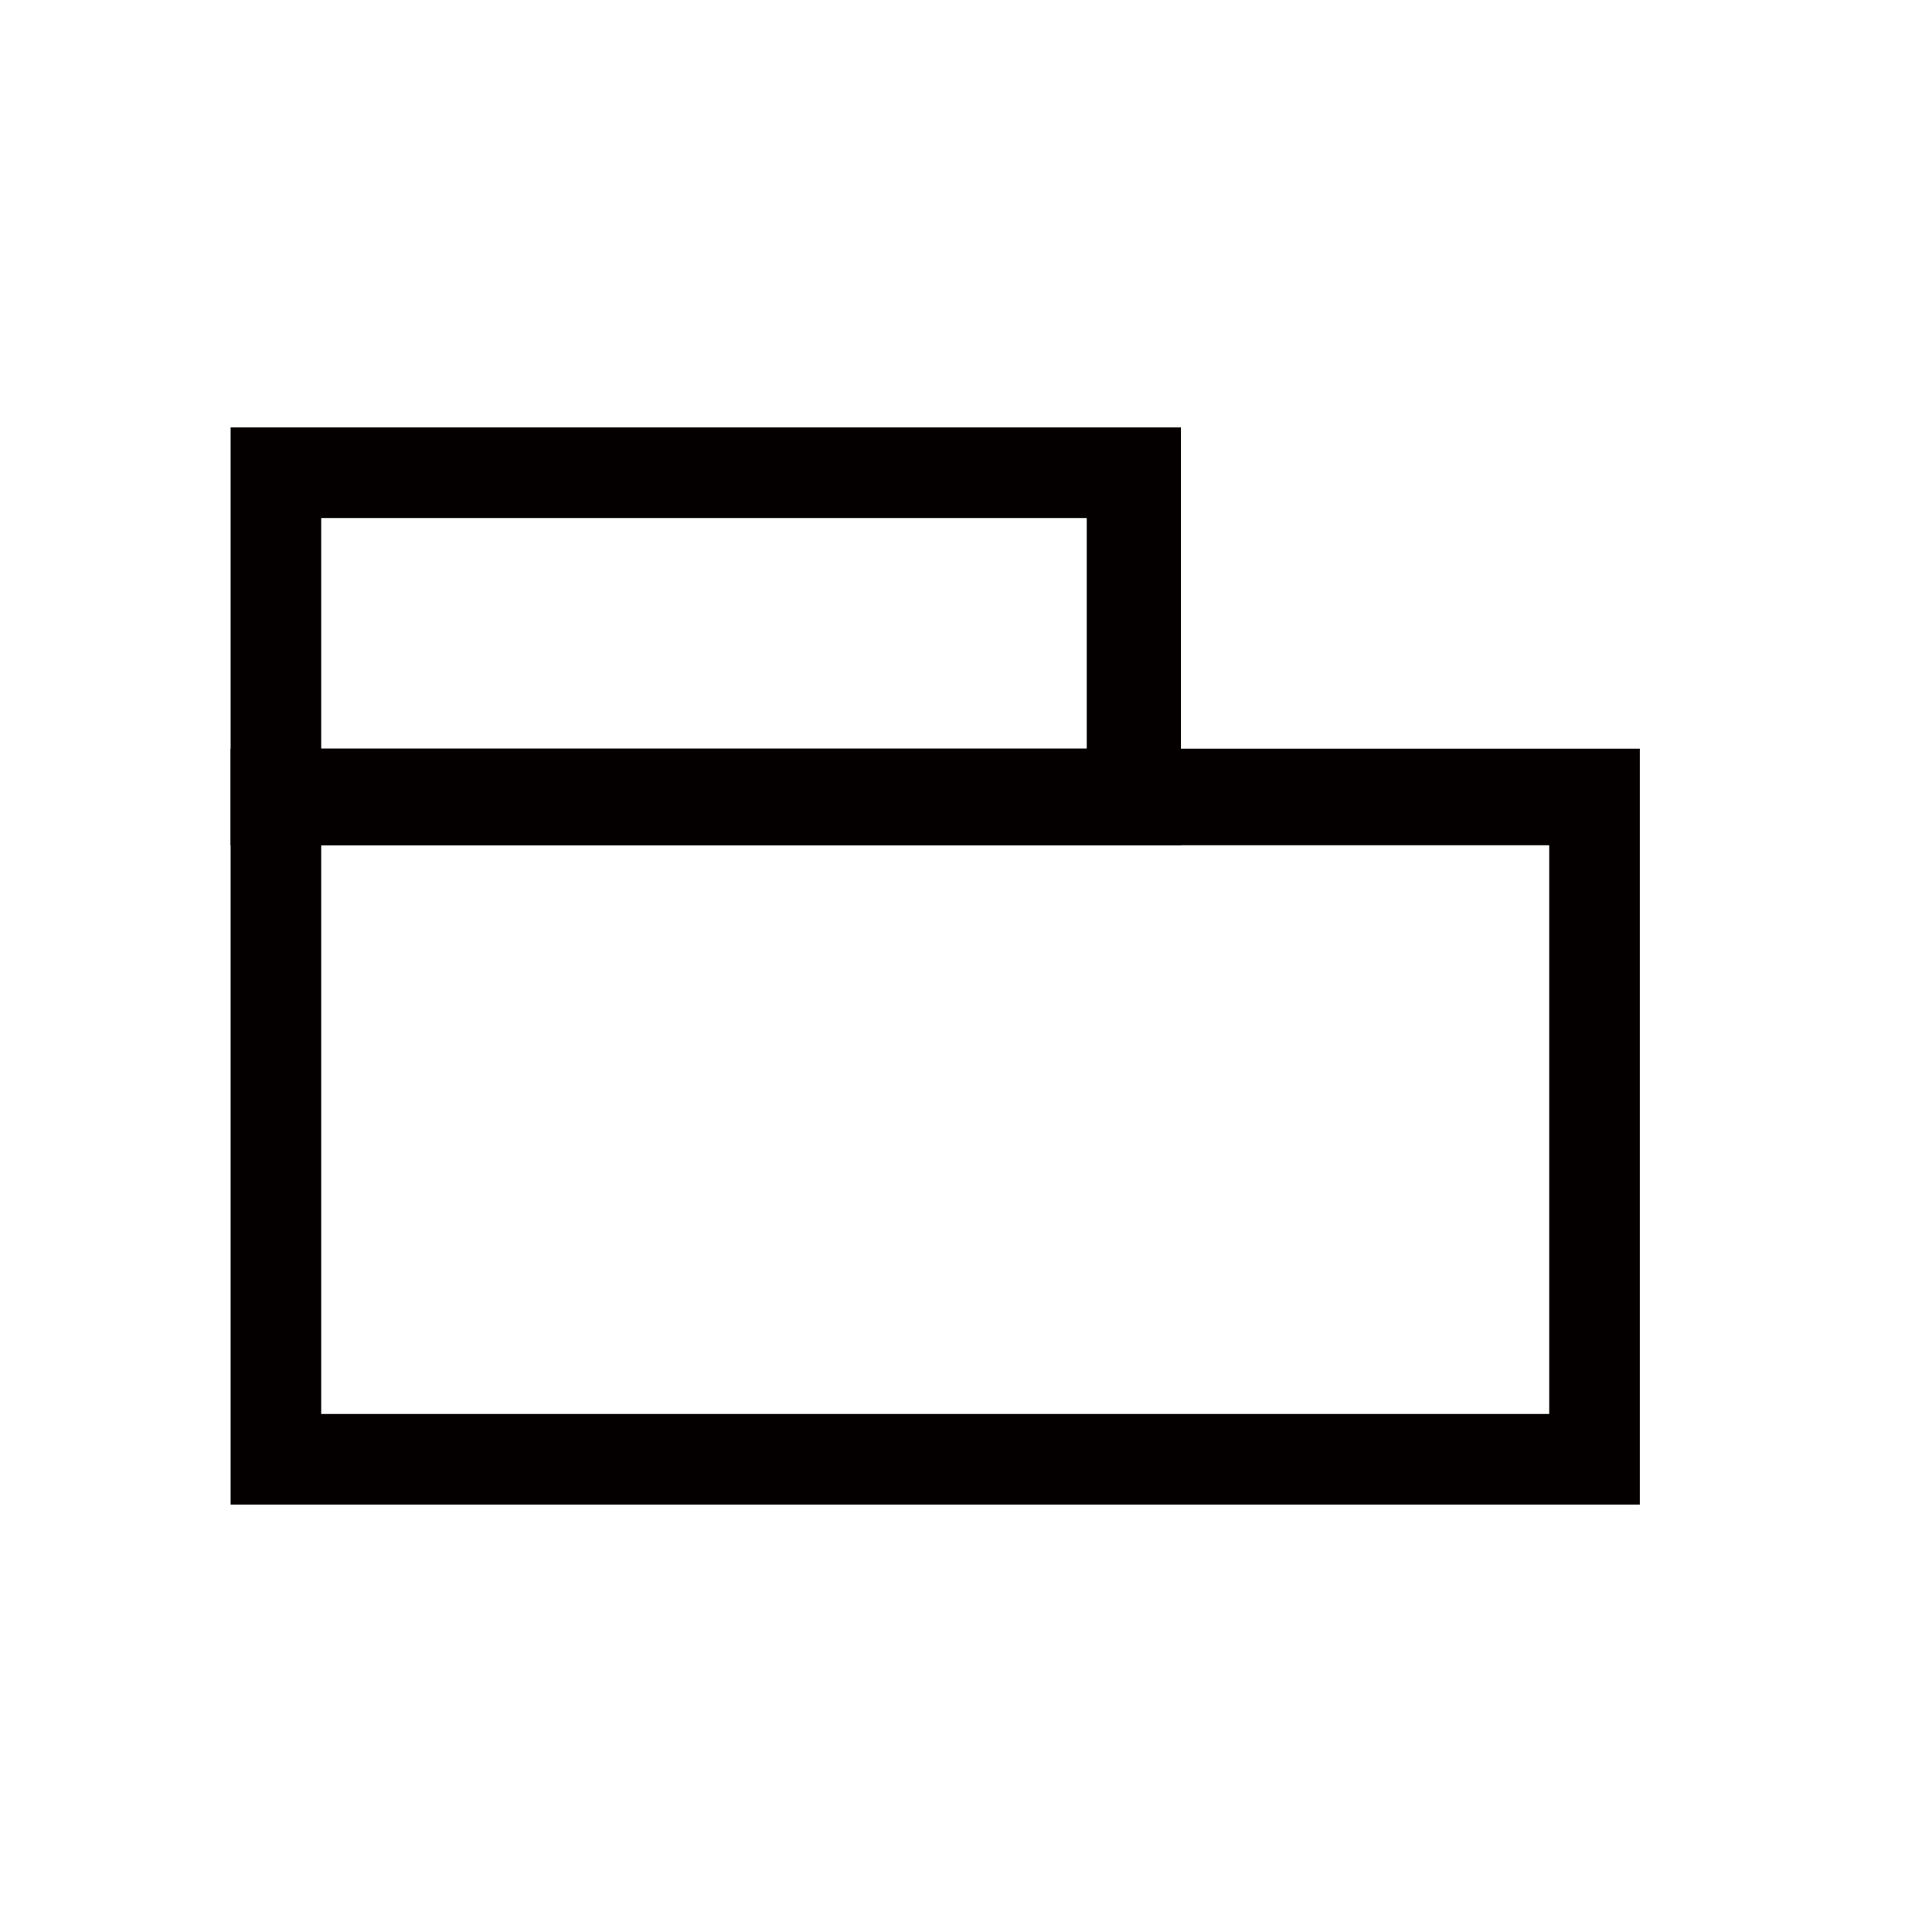 <svg id="图层_2" data-name="图层 2" xmlns="http://www.w3.org/2000/svg" viewBox="0 0 16 16" width="16" height="16"><defs><style>.cls-1{fill:#040000;}</style></defs><title>grouping</title><path class="cls-1" d="M13.58,12.46H1.91V6.2H13.58ZM2.66,11.71H12.83V7H2.66Z"/><path class="cls-1" d="M9.78,7H1.91V3.54H9.78ZM2.66,6.2H9V4.29H2.66Z"/></svg>
